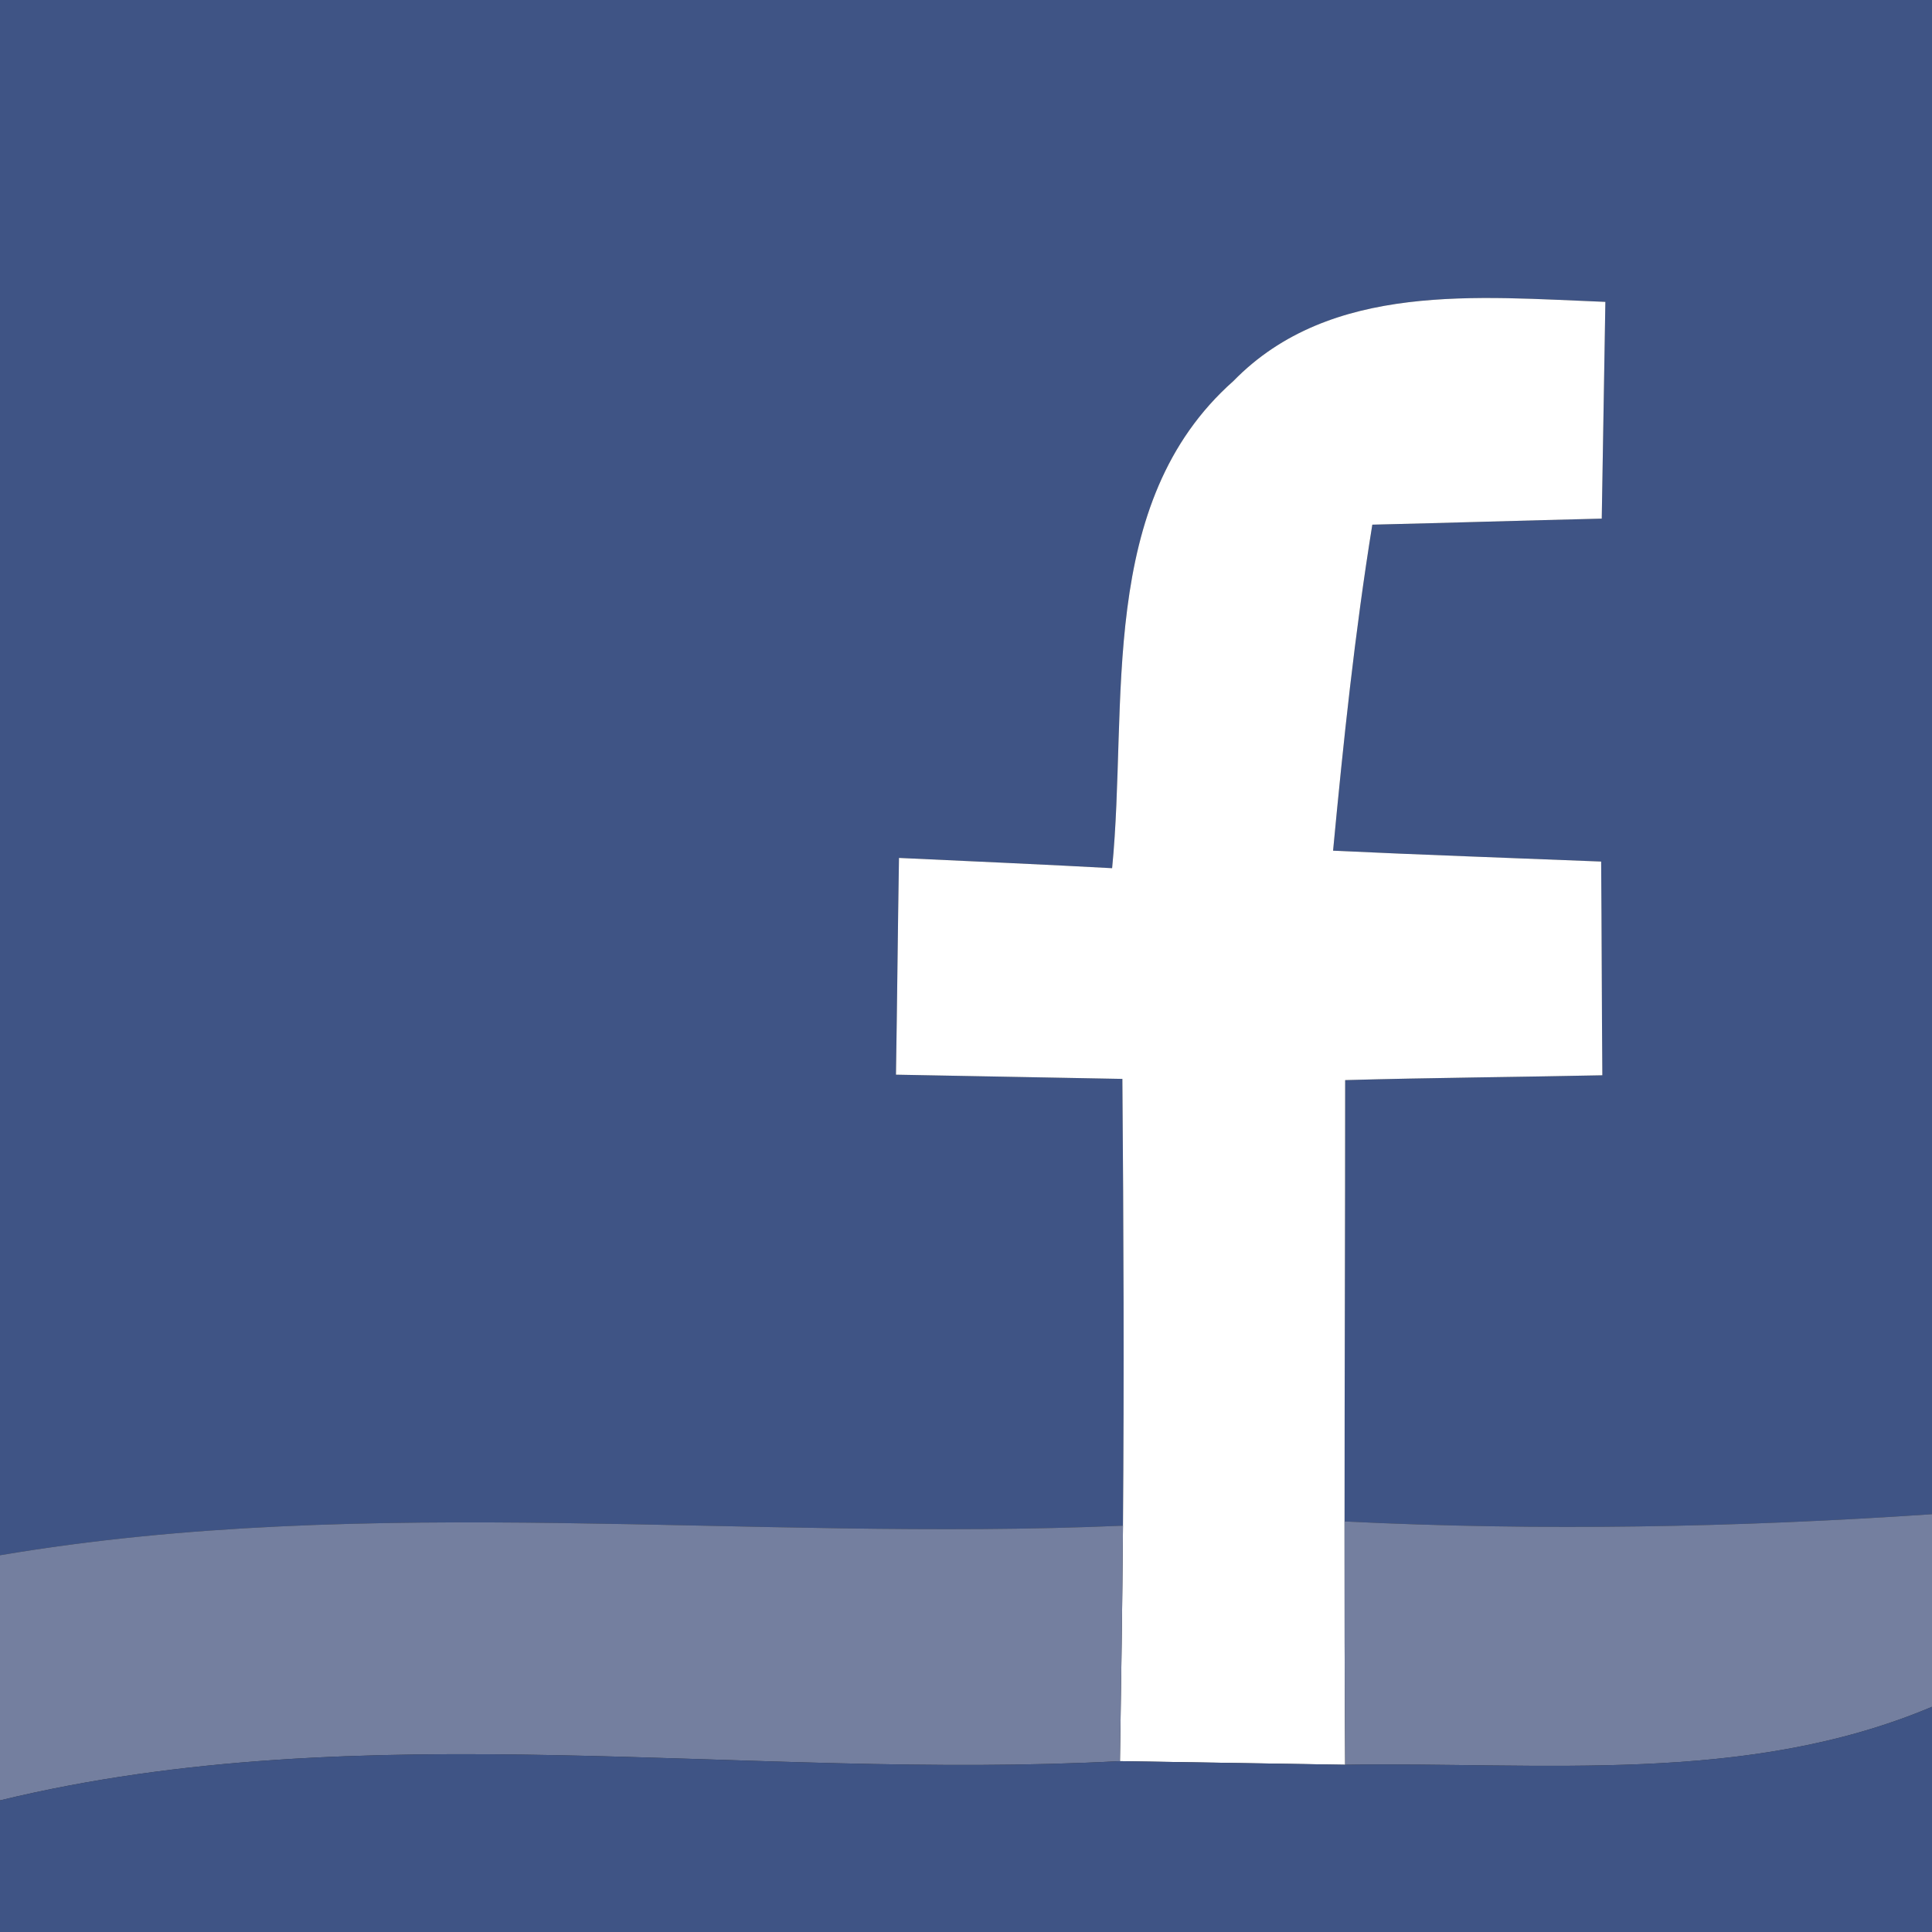 <?xml version="1.0" encoding="UTF-8" ?>
<!DOCTYPE svg PUBLIC "-//W3C//DTD SVG 1.1//EN" "http://www.w3.org/Graphics/SVG/1.1/DTD/svg11.dtd">
<svg width="32pt" height="32pt" viewBox="0 0 32 32" version="1.1" xmlns="http://www.w3.org/2000/svg">
<rect x="0" y="0" width="32" height="32" fill="#333333" stroke="none"/>
<path fill="#3f5485" opacity="1.00" d=" M 0.00 0.00 L 32.00 0.00 L 32.00 25.08 C 28.76 25.30 25.51 25.36 22.27 25.20 C 22.27 22.76 22.28 20.33 22.28 17.89 C 23.70 17.85 25.12 17.84 26.54 17.81 C 26.53 16.63 26.53 15.45 26.52 14.27 C 25.04 14.21 23.56 14.16 22.08 14.09 C 22.25 12.29 22.44 10.48 22.73 8.69 C 24.00 8.66 25.27 8.62 26.53 8.59 C 26.55 7.39 26.57 6.19 26.59 5.00 C 24.49 4.92 22.04 4.66 20.43 6.31 C 18.15 8.33 18.69 11.65 18.42 14.38 C 17.53 14.33 15.77 14.25 14.89 14.21 C 14.87 15.41 14.86 16.60 14.84 17.80 C 15.78 17.82 17.65 17.85 18.59 17.87 C 18.61 20.34 18.62 22.80 18.60 25.27 C 12.40 25.54 6.15 24.72 0.00 25.76 L 0.00 0.00 Z" />
<path fill="#ffffff" opacity="1.00" d=" M 20.43 6.31 C 22.04 4.66 24.49 4.92 26.59 5.00 C 26.57 6.19 26.55 7.39 26.53 8.59 C 25.27 8.62 24.00 8.66 22.73 8.69 C 22.44 10.48 22.25 12.29 22.08 14.09 C 23.56 14.16 25.04 14.21 26.52 14.27 C 26.53 15.45 26.53 16.63 26.54 17.81 C 25.12 17.84 23.70 17.85 22.28 17.89 C 22.28 20.33 22.27 22.76 22.27 25.20 C 22.27 26.54 22.27 27.89 22.28 29.23 C 21.03 29.21 19.79 29.19 18.55 29.17 C 18.57 27.87 18.59 26.57 18.60 25.27 C 18.62 22.80 18.61 20.34 18.59 17.87 C 17.65 17.85 15.78 17.82 14.84 17.80 C 14.86 16.60 14.87 15.41 14.89 14.21 C 15.77 14.25 17.53 14.33 18.42 14.38 C 18.69 11.65 18.15 8.33 20.43 6.31 Z" />
<path fill="#747f9f" opacity="1.00" d=" M 0.00 25.76 C 6.15 24.72 12.40 25.54 18.60 25.27 C 18.59 26.57 18.57 27.87 18.55 29.17 C 12.39 29.50 6.02 28.36 0.00 29.82 L 0.00 25.76 Z" />
<path fill="#747f9f" opacity="1.00" d=" M 22.27 25.20 C 25.51 25.36 28.76 25.30 32.00 25.08 L 32.00 28.27 C 28.92 29.57 25.53 29.18 22.28 29.23 C 22.27 27.89 22.27 26.54 22.27 25.20 Z" />
<path fill="#3f5485" opacity="1.00" d=" M 0.00 29.82 C 6.02 28.36 12.39 29.50 18.55 29.17 C 19.79 29.19 21.03 29.21 22.28 29.23 C 25.53 29.18 28.92 29.57 32.00 28.27 L 32.00 32.00 L 0.00 32.00 L 0.00 29.82 Z" />
</svg>
